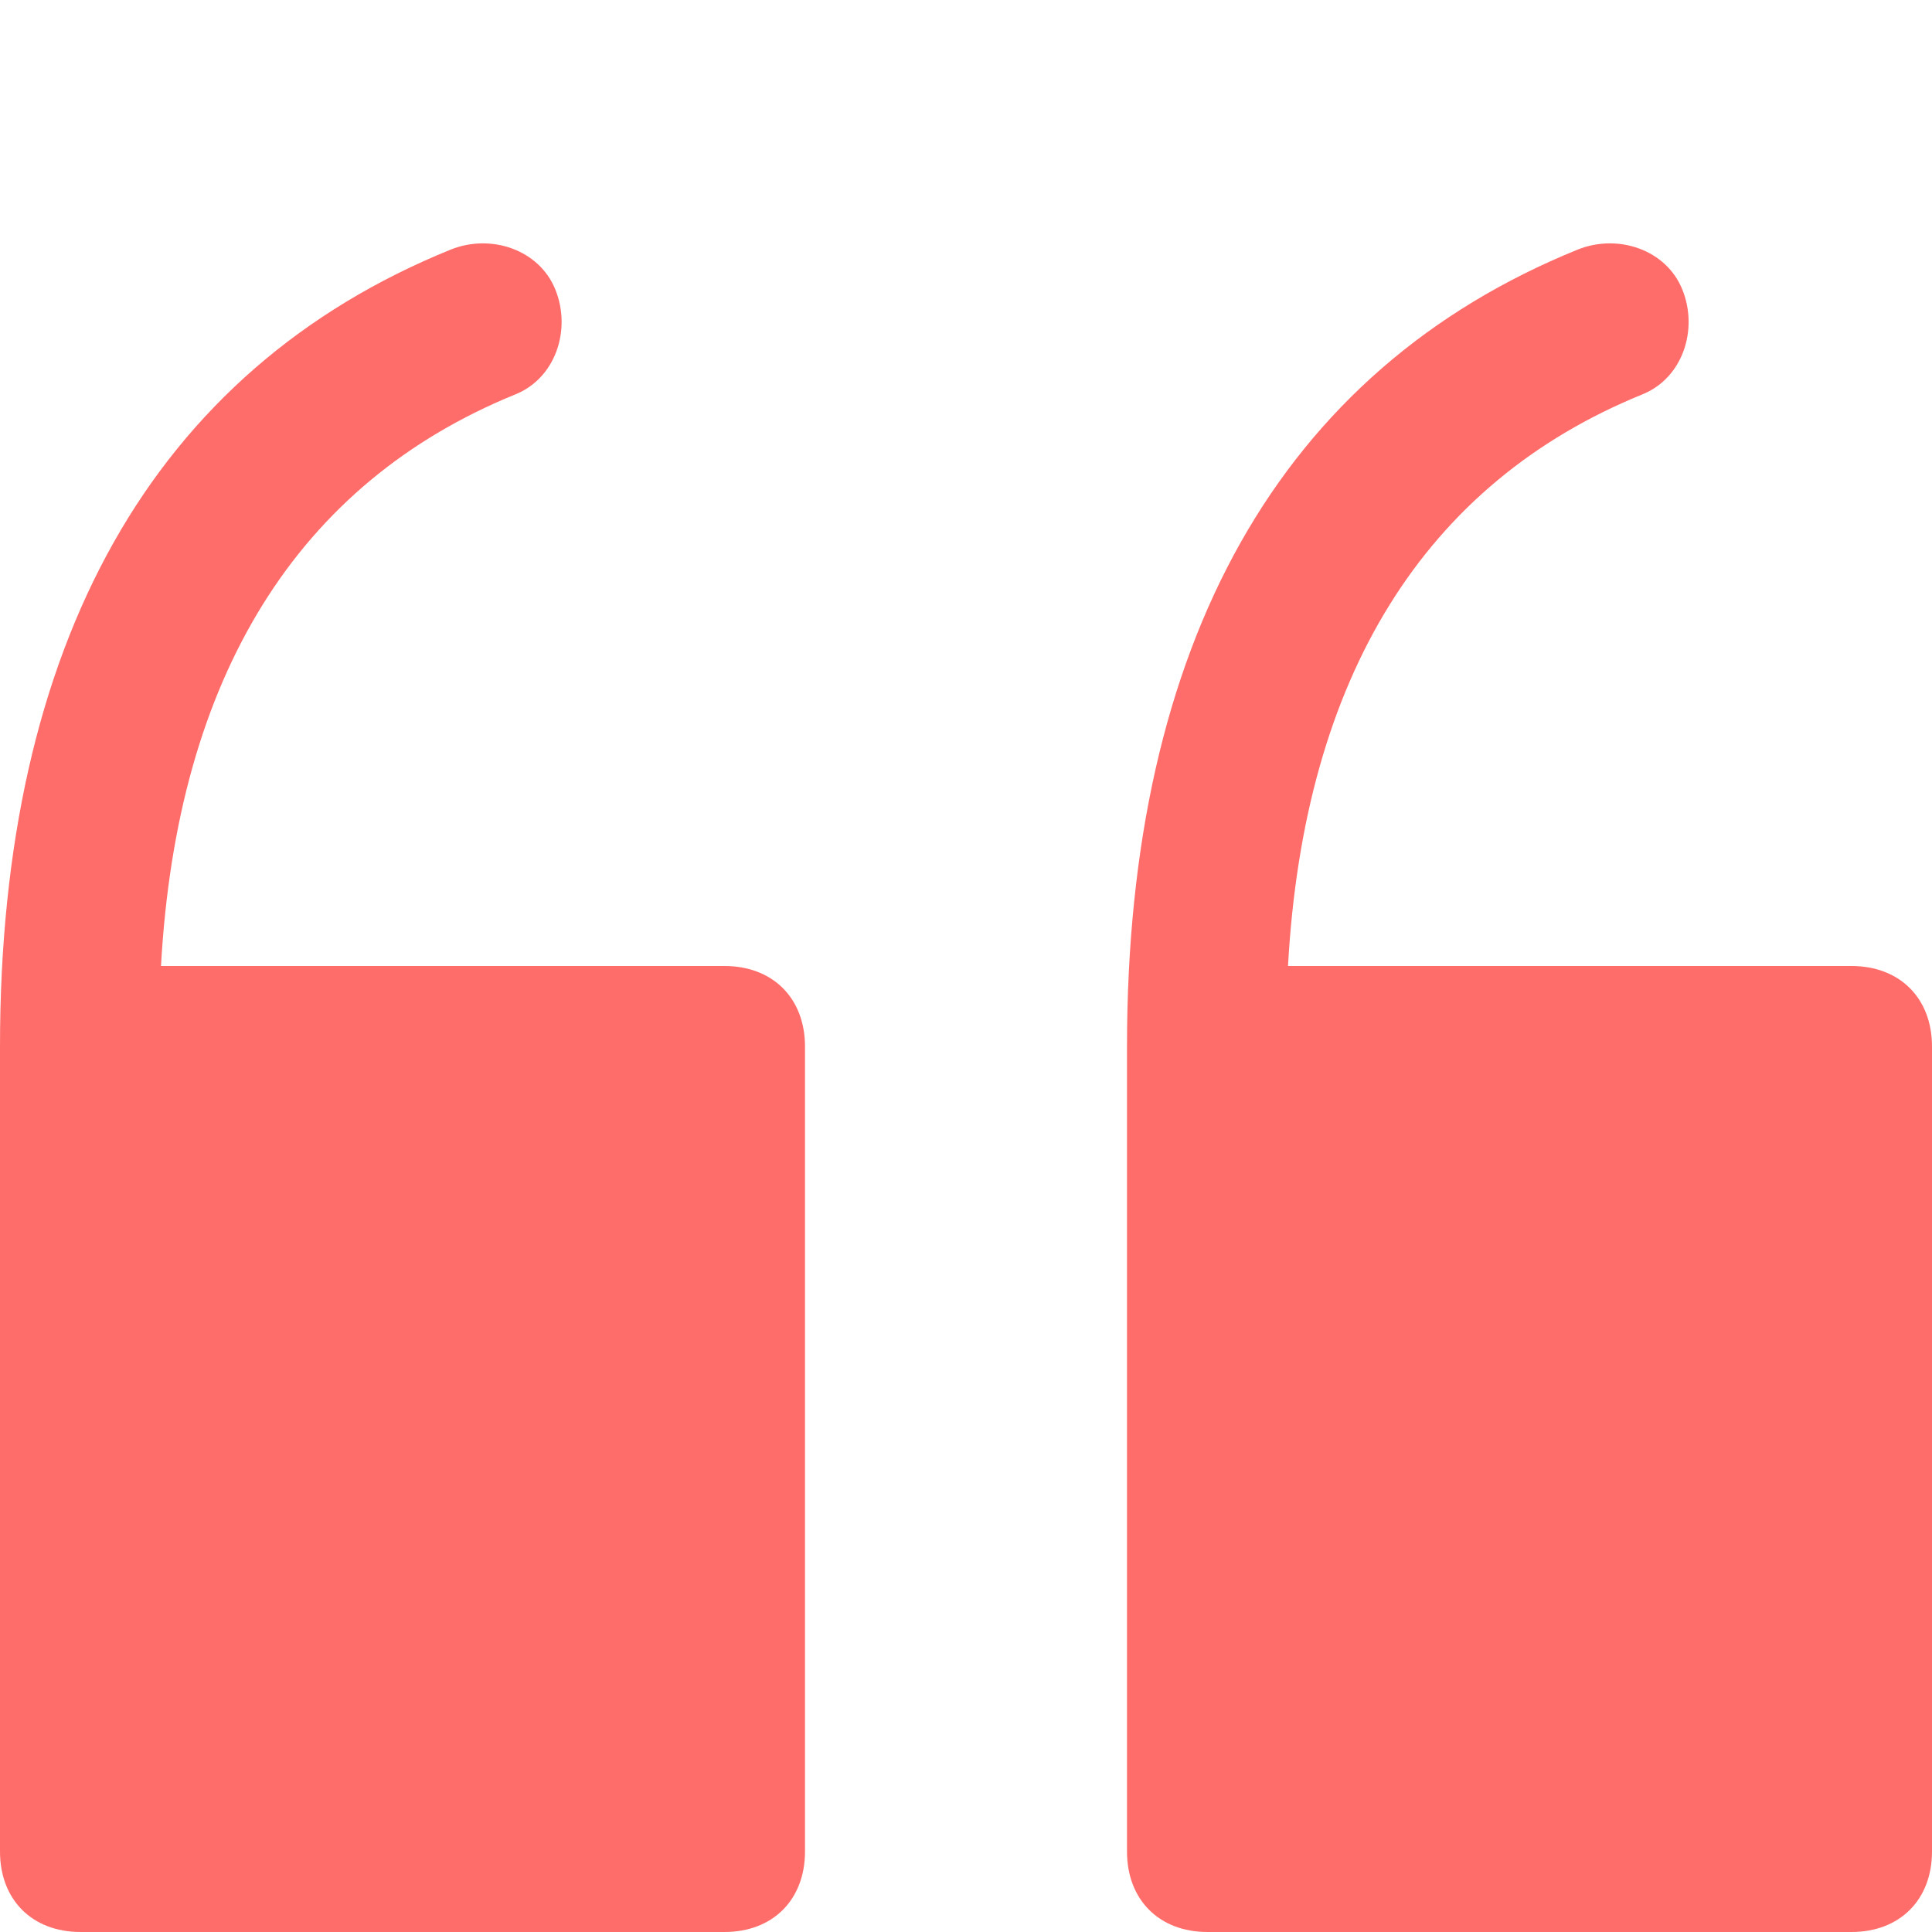 <?xml version="1.0" encoding="utf-8"?>
<!-- Generator: Adobe Illustrator 24.2.0, SVG Export Plug-In . SVG Version: 6.00 Build 0)  -->
<svg version="1.1" id="Layer_1" xmlns="http://www.w3.org/2000/svg" xmlns:xlink="http://www.w3.org/1999/xlink" x="0px" y="0px"
	 viewBox="0 0 24 24" style="enable-background:new 0 0 24 24;" xml:space="preserve">
<style type="text/css">
	.st0{fill:#FF6D6A;}
</style>
<g>
	<path class="st0" d="M9,24H1c-0.6,0-1-0.4-1-1V13c0-5,1.9-8.4,5.6-9.9c0.5-0.2,1.1,0,1.3,0.5c0.2,0.5,0,1.1-0.5,1.3
		C3.7,6,2.2,8.4,2,12h7c0.6,0,1,0.4,1,1v10C10,23.6,9.6,24,9,24z"/>
	<path class="st0" d="M23,24h-8c-0.6,0-1-0.4-1-1V13c0-5,1.9-8.4,5.6-9.9c0.5-0.2,1.1,0,1.3,0.5c0.2,0.5,0,1.1-0.5,1.3
		C17.7,6,16.2,8.4,16,12h7c0.6,0,1,0.4,1,1v10C24,23.6,23.6,24,23,24z"/>
</g>
</svg>
